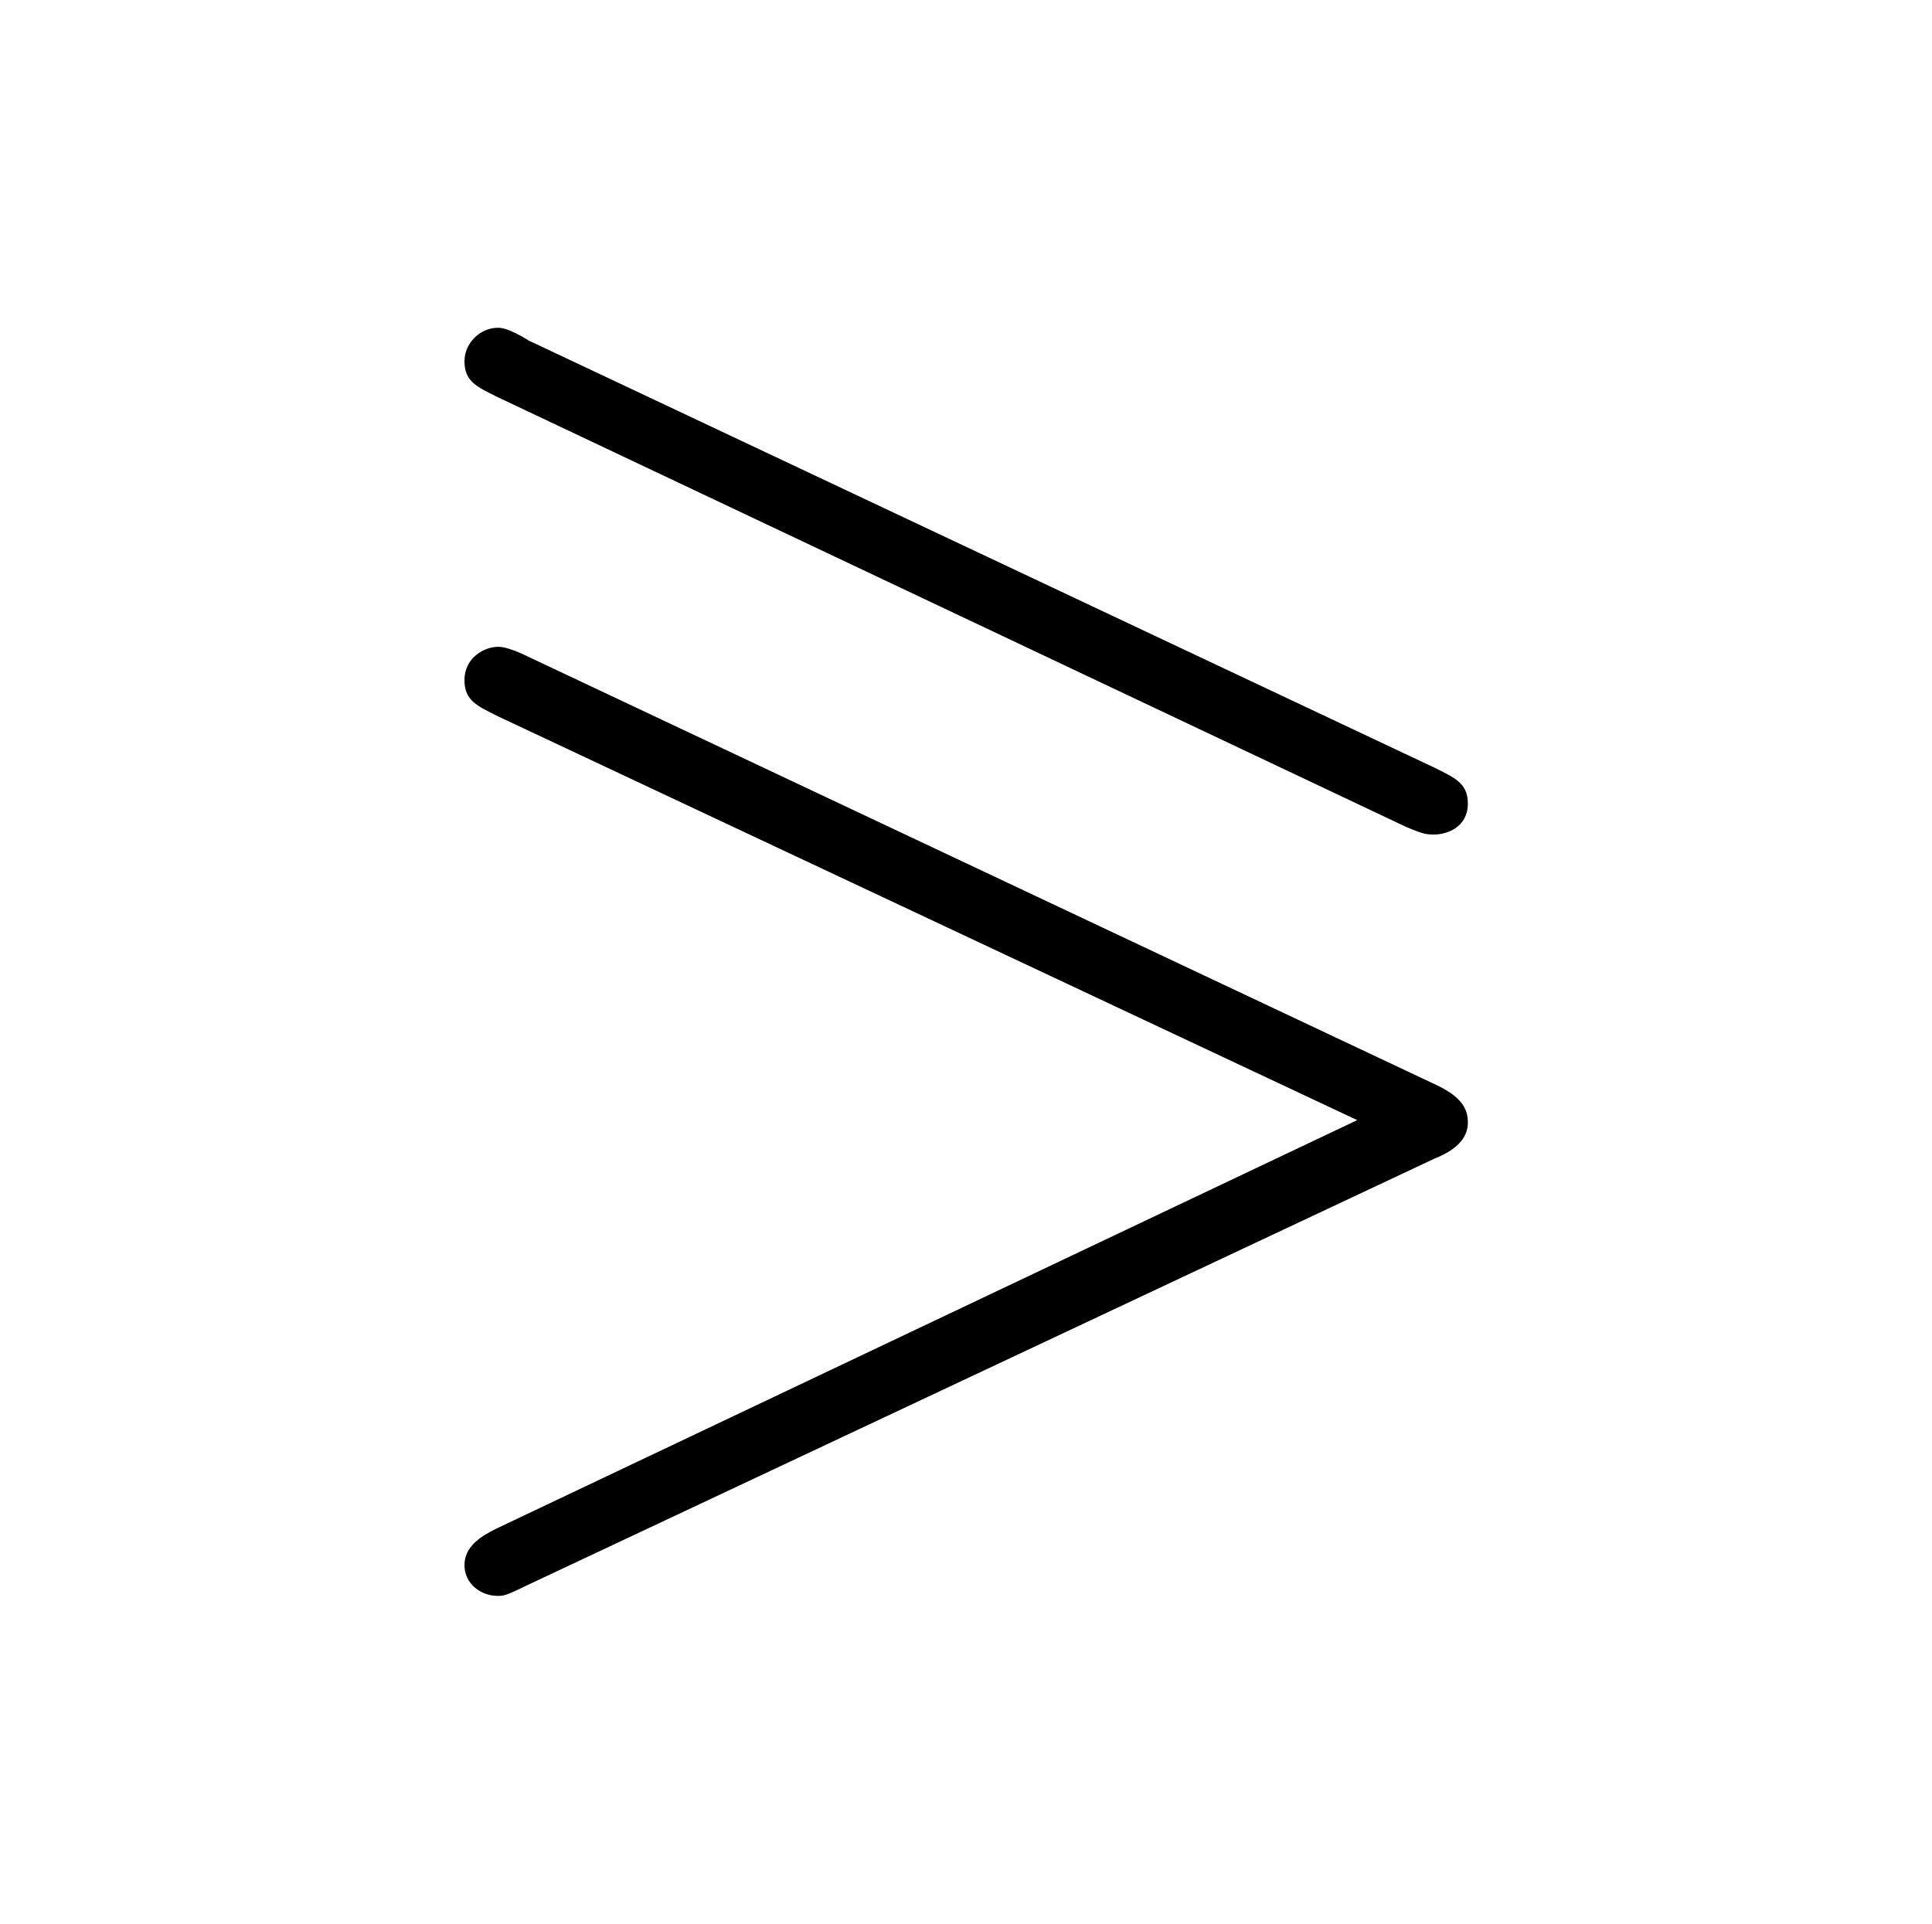 <?xml version="1.0" encoding="UTF-8"?>
<svg xmlns="http://www.w3.org/2000/svg" xmlns:xlink="http://www.w3.org/1999/xlink" width="11.734pt" height="11.689pt" viewBox="0 0 11.734 11.689" version="1.1">
<defs>
<g>
<symbol overflow="visible" id="glyph0-0">
<path style="stroke:none;" d=""/>
</symbol>
<symbol overflow="visible" id="glyph0-1">
<path style="stroke:none;" d="M 6.547 -3.312 C 6.656 -3.266 6.672 -3.266 6.719 -3.266 C 6.797 -3.266 6.922 -3.312 6.922 -3.453 C 6.922 -3.578 6.844 -3.609 6.719 -3.672 L 1.219 -6.266 C 1.094 -6.344 1.047 -6.344 1.031 -6.344 C 0.922 -6.344 0.828 -6.25 0.828 -6.141 C 0.828 -6.016 0.906 -5.984 1.031 -5.922 Z M 6.719 -1.297 C 6.875 -1.359 6.922 -1.438 6.922 -1.516 C 6.922 -1.594 6.891 -1.672 6.719 -1.75 L 1.219 -4.344 C 1.094 -4.406 1.047 -4.406 1.031 -4.406 C 0.953 -4.406 0.828 -4.344 0.828 -4.203 C 0.828 -4.078 0.906 -4.047 1.031 -3.984 L 6.25 -1.531 L 1.016 0.953 C 0.922 1 0.828 1.062 0.828 1.172 C 0.828 1.281 0.922 1.359 1.031 1.359 C 1.062 1.359 1.078 1.359 1.203 1.297 Z "/>
</symbol>
</g>
</defs>
<g id="surface1">
<g style="fill:rgb(0%,0%,0%);fill-opacity:1;">
  <use xlink:href="#glyph0-1" x="1.993" y="8.335"/>
</g>
</g>
</svg>
